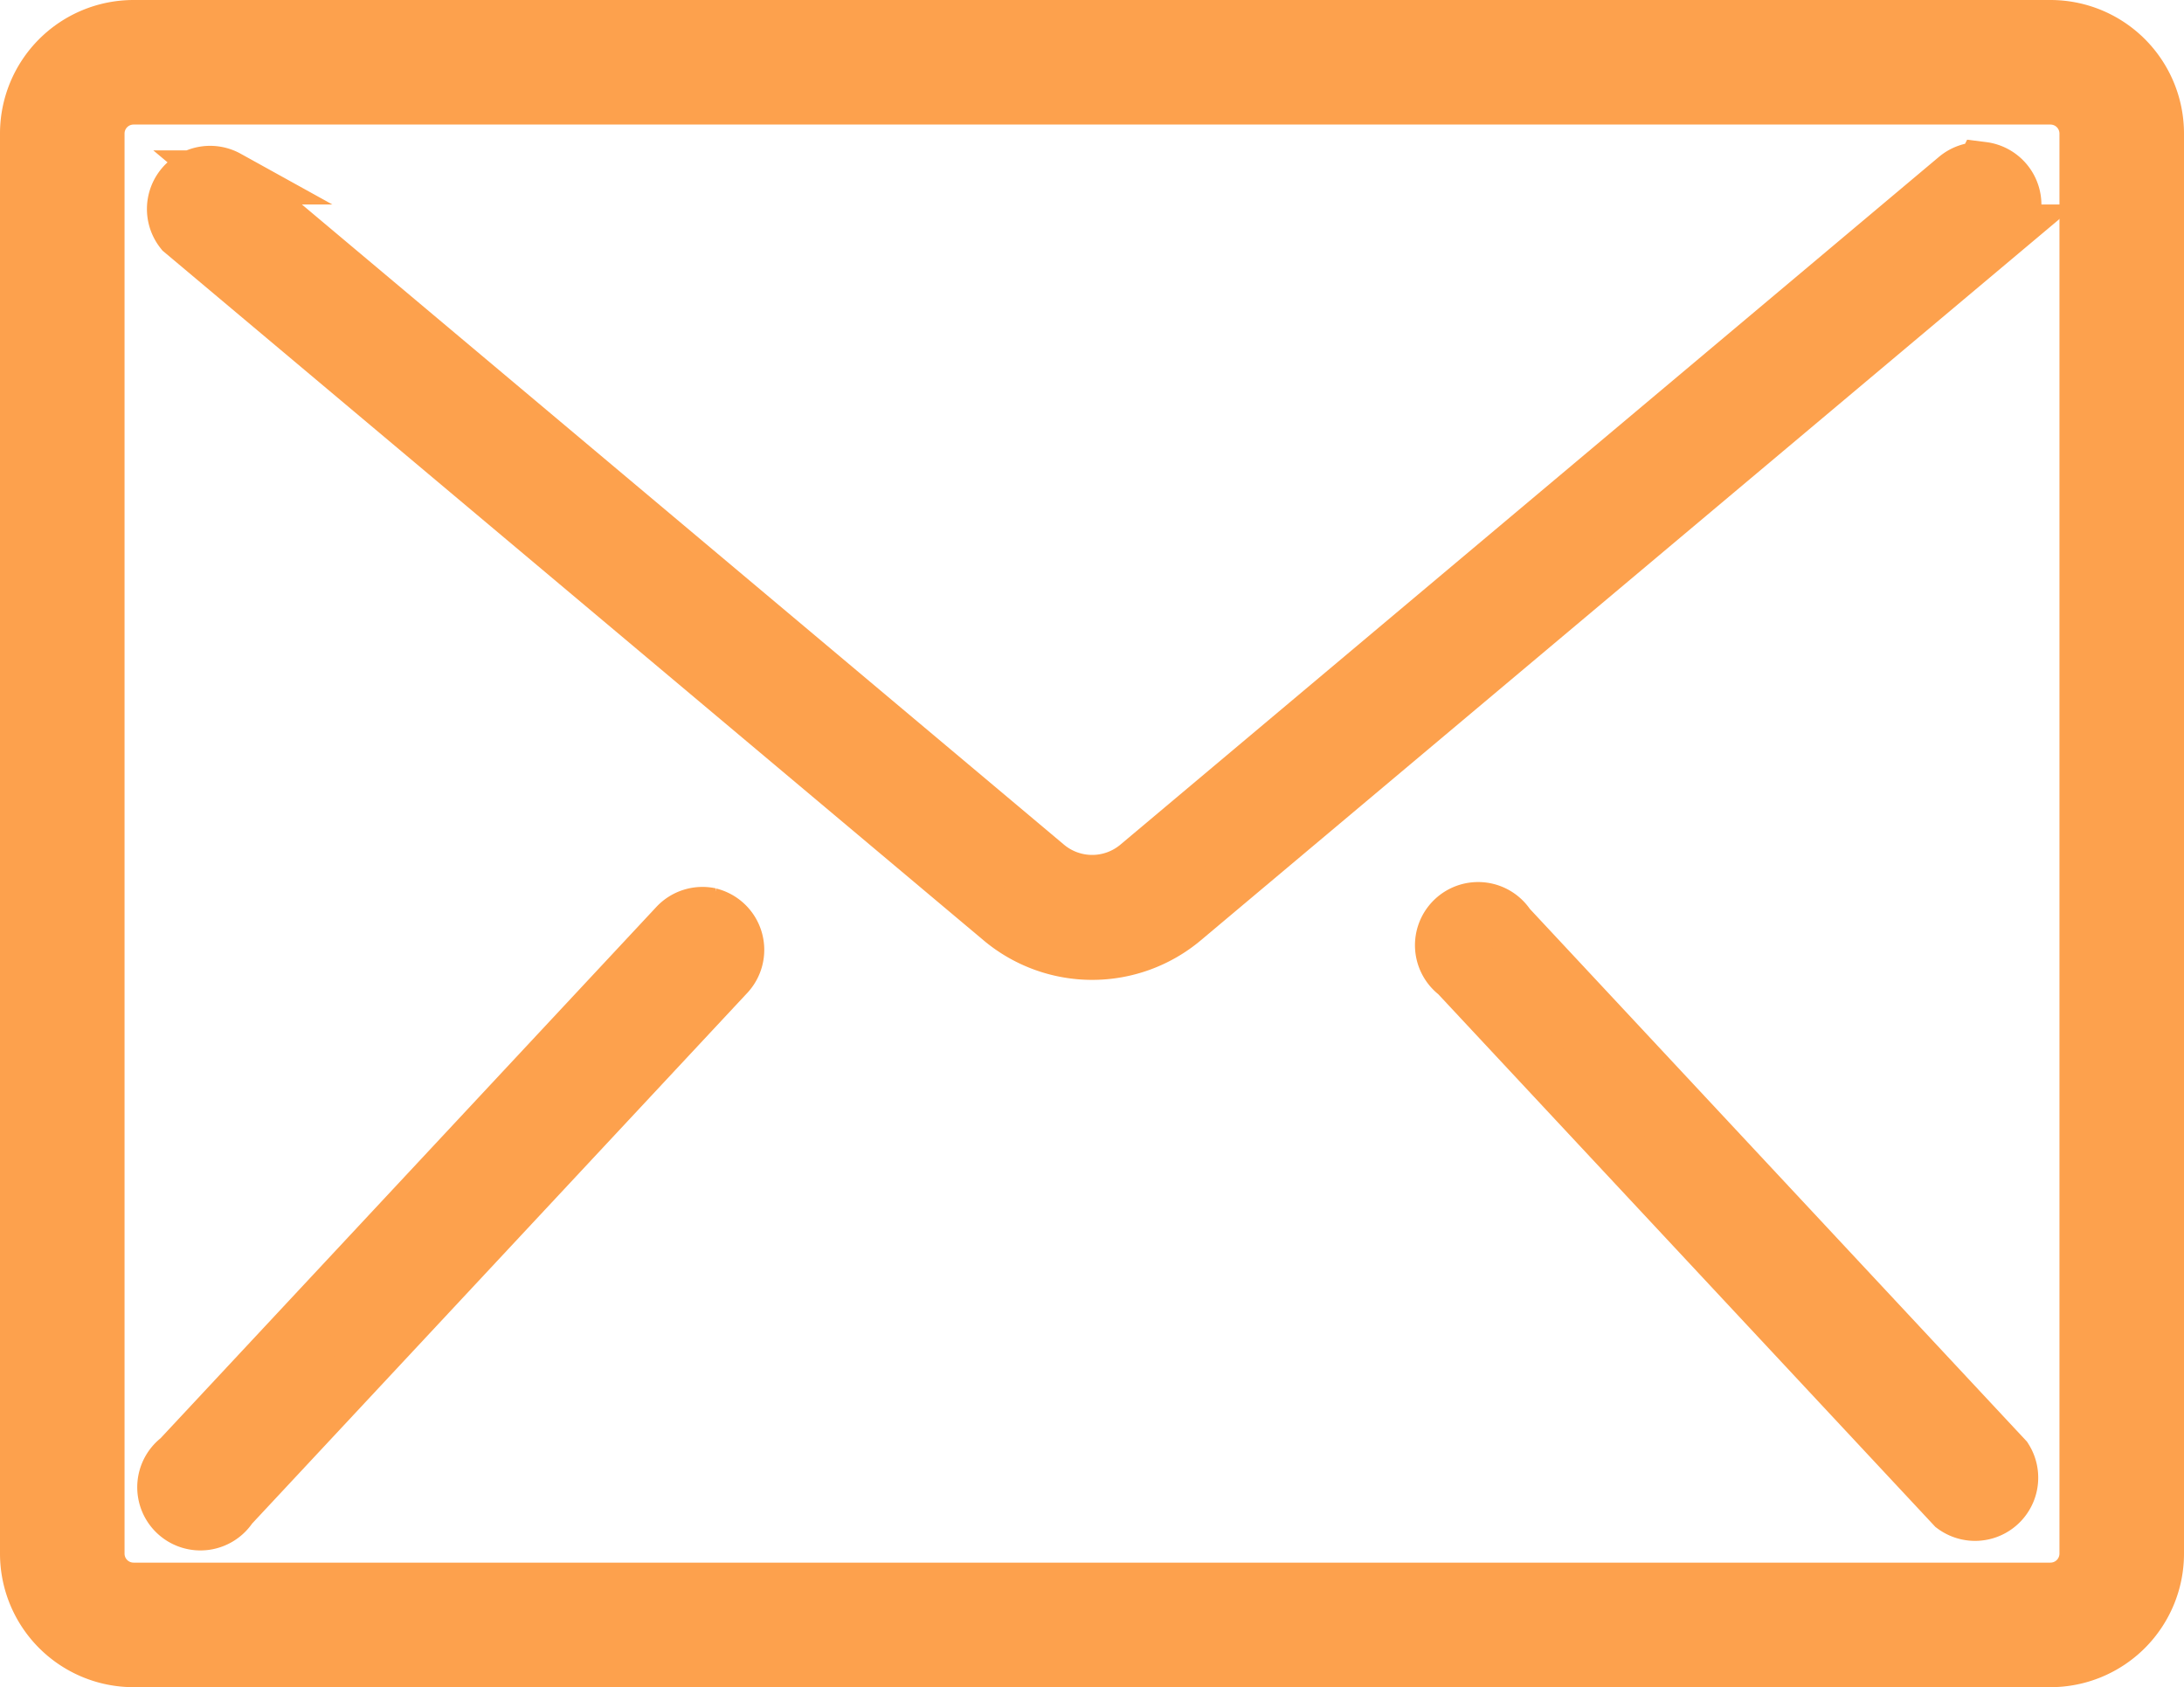 <svg xmlns="http://www.w3.org/2000/svg" width="12.1" height="9.347" viewBox="0 0 12.1 9.347">
  <g id="email" transform="translate(0.15 -59.583)">
    <g id="Group_1914" data-name="Group 1914" transform="translate(0 59.733)">
      <g id="Group_1913" data-name="Group 1913" transform="translate(0 0)">
        <path id="Path_28056" data-name="Path 28056" d="M11.21,59.733H.59a.59.59,0,0,0-.59.59V68.19a.59.59,0,0,0,.59.59H11.21a.59.59,0,0,0,.59-.59V60.323A.59.59,0,0,0,11.21,59.733Zm.2,8.457a.2.2,0,0,1-.2.2H.59a.2.2,0,0,1-.2-.2V60.323a.2.2,0,0,1,.2-.2H11.21a.2.2,0,0,1,.2.2Z" transform="translate(0 -59.733)" fill="#fda14d" stroke="#fda14d" stroke-width="0.3"/>
        <path id="Path_28057" data-name="Path 28057" d="M44.18,93.866a.2.2,0,0,0-.144.045L39.5,97.722a.393.393,0,0,1-.506,0l-4.537-3.811a.2.2,0,0,0-.253.3l4.537,3.811a.786.786,0,0,0,1.012,0l4.537-3.811a.2.2,0,0,0-.109-.347Z" transform="translate(-33.346 -93.078)" fill="#fda14d" stroke="#fda14d" stroke-width="0.3"/>
        <path id="Path_28058" data-name="Path 28058" d="M37,272.93a.2.2,0,0,0-.19.061l-2.753,2.95a.2.2,0,1,0,.288.268l2.753-2.95a.2.2,0,0,0-.1-.329Z" transform="translate(-33.216 -268.012)" fill="#fda14d" stroke="#fda14d" stroke-width="0.3"/>
        <path id="Path_28059" data-name="Path 28059" d="M341.545,272.991a.2.2,0,1,0-.288.268l2.753,2.95a.2.2,0,0,0,.288-.268Z" transform="translate(-333.337 -268.012)" fill="#fda14d" stroke="#fda14d" stroke-width="0.3"/>
      </g>
    </g>
  </g>
</svg>
